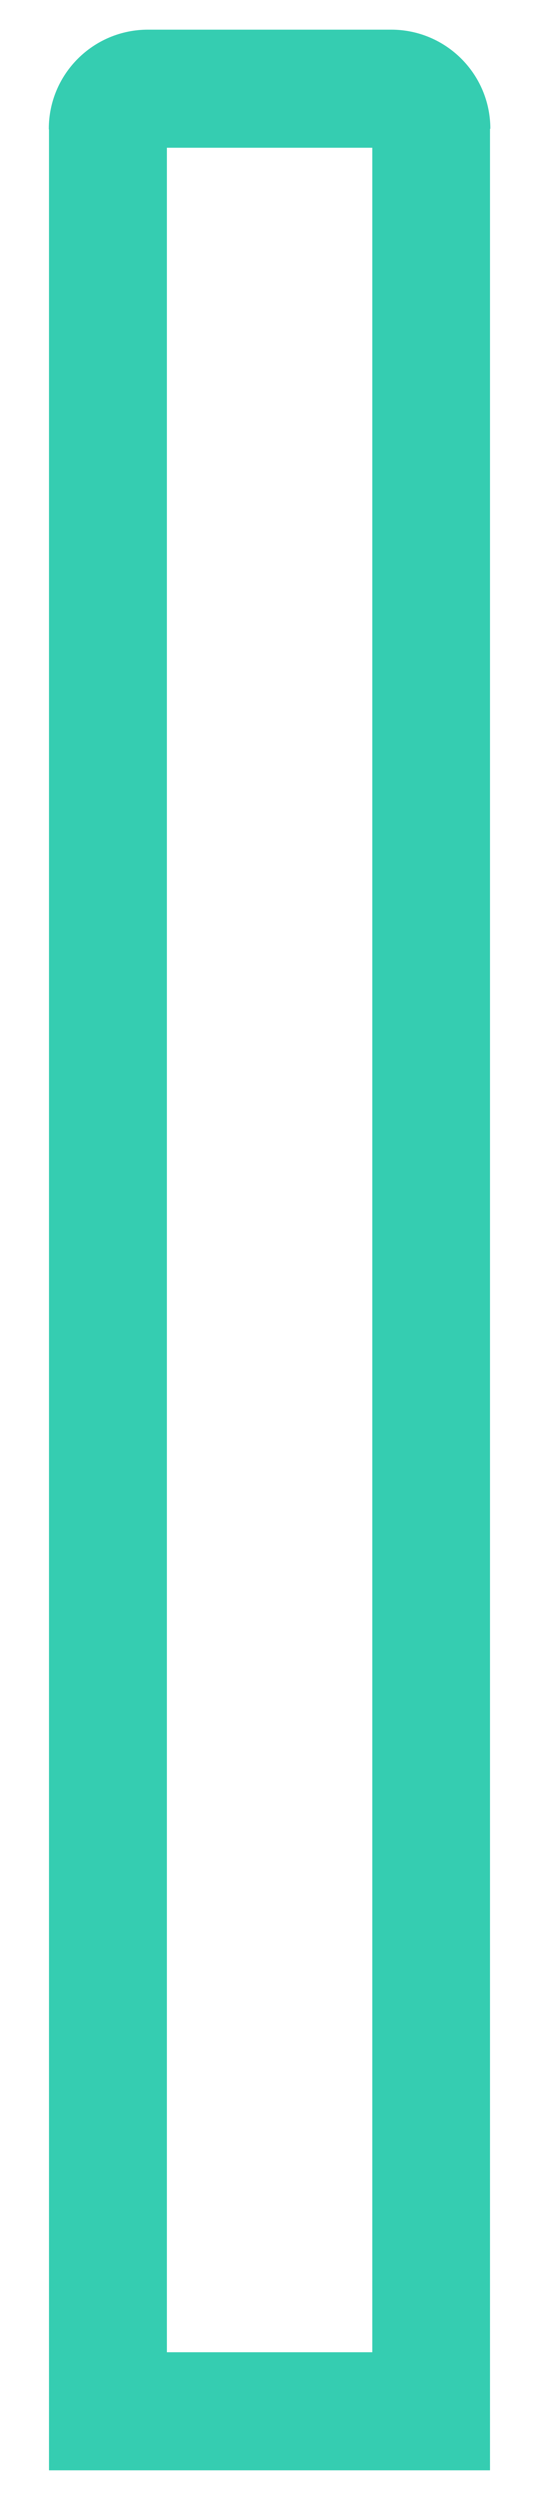 ﻿<?xml version="1.0" encoding="utf-8"?>
<svg version="1.1" xmlns:xlink="http://www.w3.org/1999/xlink" width="11px" height="51px" xmlns="http://www.w3.org/2000/svg">
  <g transform="matrix(1 0 0 1 -160 -213 )">
    <path d="M 10 2.628  L 10 50.395  L 1 50.395  L 1 2.644  C 0.996 2.639  0.996 2.634  0.996 2.628  C 0.996 1.511  1.902 0.605  3.02 0.605  C 3.023 0.605  3.025 0.605  3.028 0.605  L 7.975 0.605  C 7.978 0.605  7.98 0.605  7.983 0.605  C 9.101 0.605  10.007 1.511  10.007 2.628  C 10.007 2.628  10.007 2.628  10 2.628  Z M 3.406 3.014  L 3.406 47.986  L 7.598 47.986  L 7.598 3.014  L 3.406 3.014  Z " fill-rule="nonzero" fill="#33ccb0" stroke="none" fill-opacity="0.988" transform="matrix(1 0 0 1 160 213 )" />
  </g>
</svg>